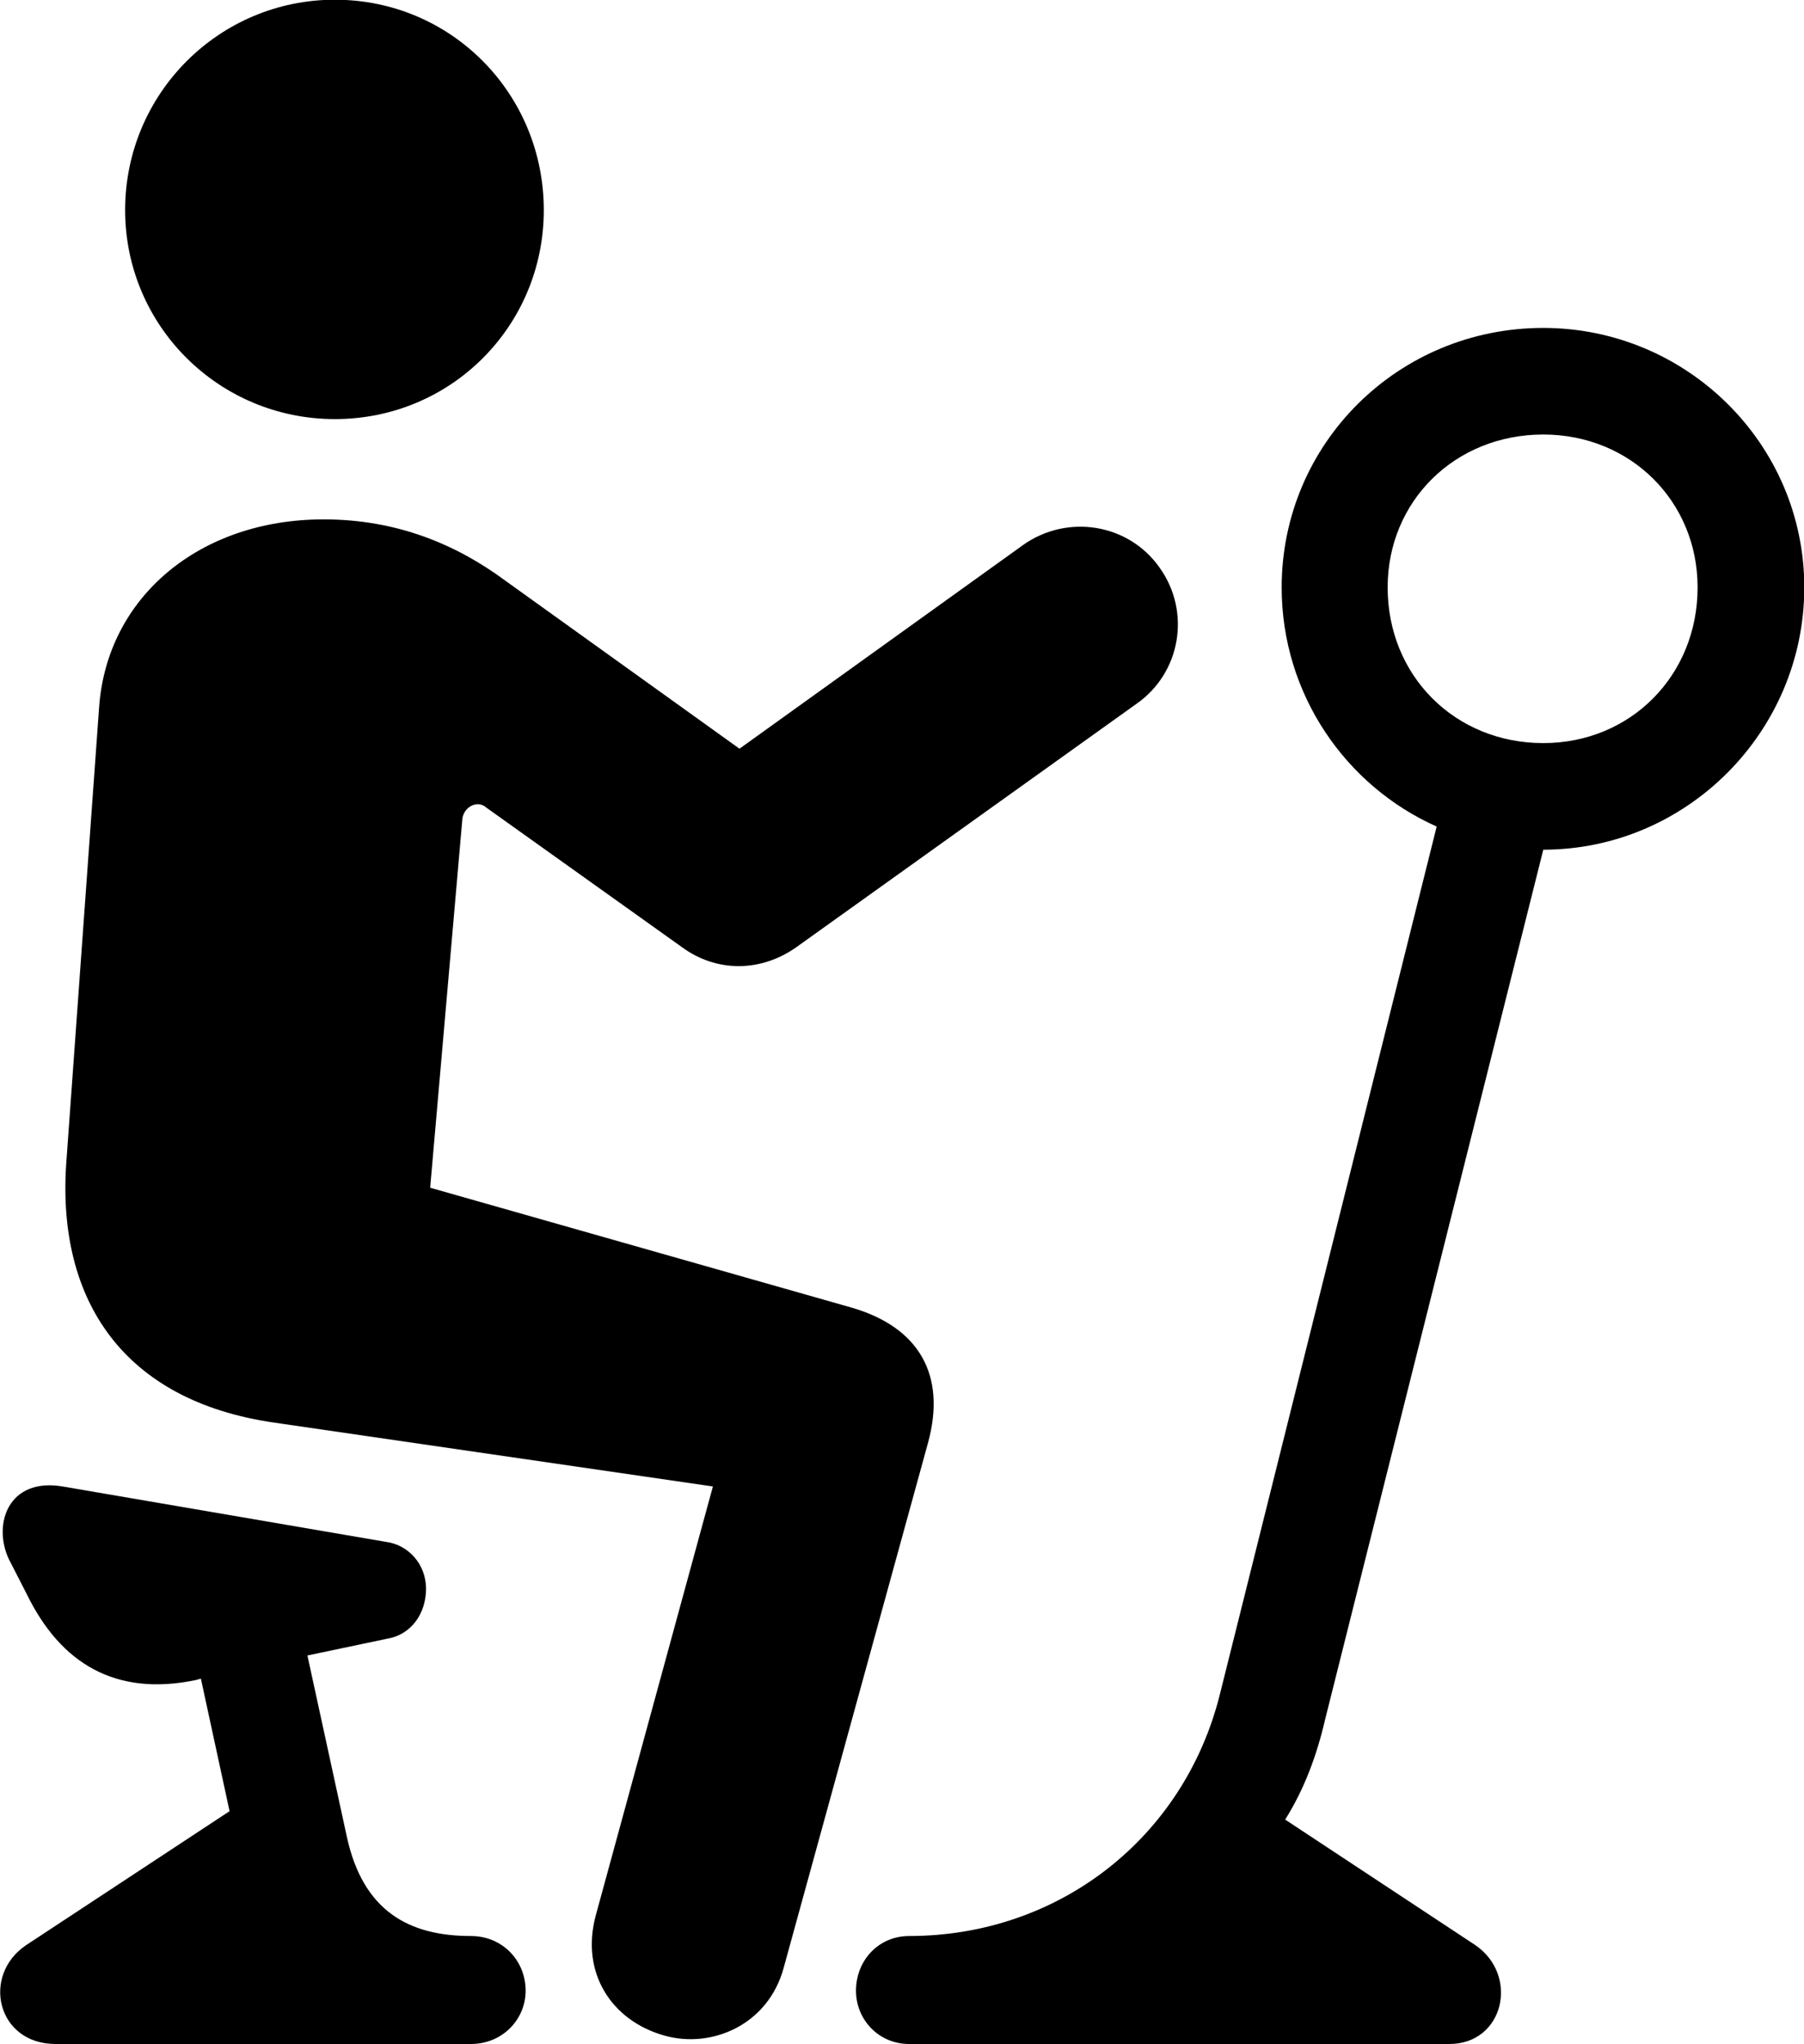 <svg viewBox="0 0 25.72 29.148" xmlns="http://www.w3.org/2000/svg"><path d="M4.774 5.976C6.434 5.976 7.753 4.646 7.753 2.996C7.753 1.336 6.434 -0.004 4.774 -0.004C3.123 -0.004 1.784 1.336 1.784 2.996C1.784 4.646 3.123 5.976 4.774 5.976ZM12.963 29.146H20.663C21.444 29.146 21.663 28.166 21.034 27.736L18.323 25.946C18.593 25.516 18.773 25.036 18.893 24.516L22.003 12.116C24.044 12.116 25.724 10.436 25.724 8.376C25.724 6.326 24.044 4.676 22.003 4.676C19.933 4.676 18.273 6.326 18.273 8.376C18.273 9.896 19.183 11.206 20.483 11.786L17.393 24.156C16.884 26.206 15.094 27.606 12.963 27.606C12.524 27.606 12.204 27.956 12.204 28.386C12.204 28.796 12.524 29.146 12.963 29.146ZM22.003 10.596C20.744 10.596 19.784 9.636 19.784 8.376C19.784 7.146 20.744 6.196 22.003 6.196C23.244 6.196 24.203 7.146 24.203 8.376C24.203 9.636 23.244 10.596 22.003 10.596ZM9.473 29.026C10.143 29.216 10.954 28.876 11.174 28.056L13.233 20.566C13.493 19.606 13.104 18.926 12.143 18.646L6.133 16.936L6.593 11.666C6.623 11.496 6.814 11.406 6.934 11.516L9.723 13.506C10.213 13.866 10.844 13.866 11.354 13.506L16.203 10.036C16.834 9.596 16.983 8.726 16.534 8.096C16.093 7.466 15.223 7.326 14.594 7.766L10.543 10.676L7.213 8.286C6.513 7.766 5.663 7.406 4.614 7.406C2.844 7.406 1.524 8.516 1.413 10.086L0.944 16.596C0.814 18.536 1.754 19.976 3.913 20.286L10.164 21.196L8.493 27.316C8.274 28.136 8.723 28.816 9.473 29.026ZM2.793 23.956L2.864 23.936L3.273 25.826L0.373 27.736C-0.267 28.166 -0.046 29.146 0.793 29.146H6.713C7.163 29.146 7.494 28.796 7.494 28.386C7.494 27.956 7.163 27.606 6.713 27.606C5.824 27.606 5.173 27.246 4.944 26.186L4.383 23.606L5.524 23.366C5.873 23.306 6.074 22.996 6.074 22.656C6.074 22.296 5.814 22.026 5.503 21.986L0.893 21.196C0.123 21.066 -0.106 21.726 0.123 22.226L0.384 22.736C0.864 23.716 1.643 24.196 2.793 23.956Z" /></svg>